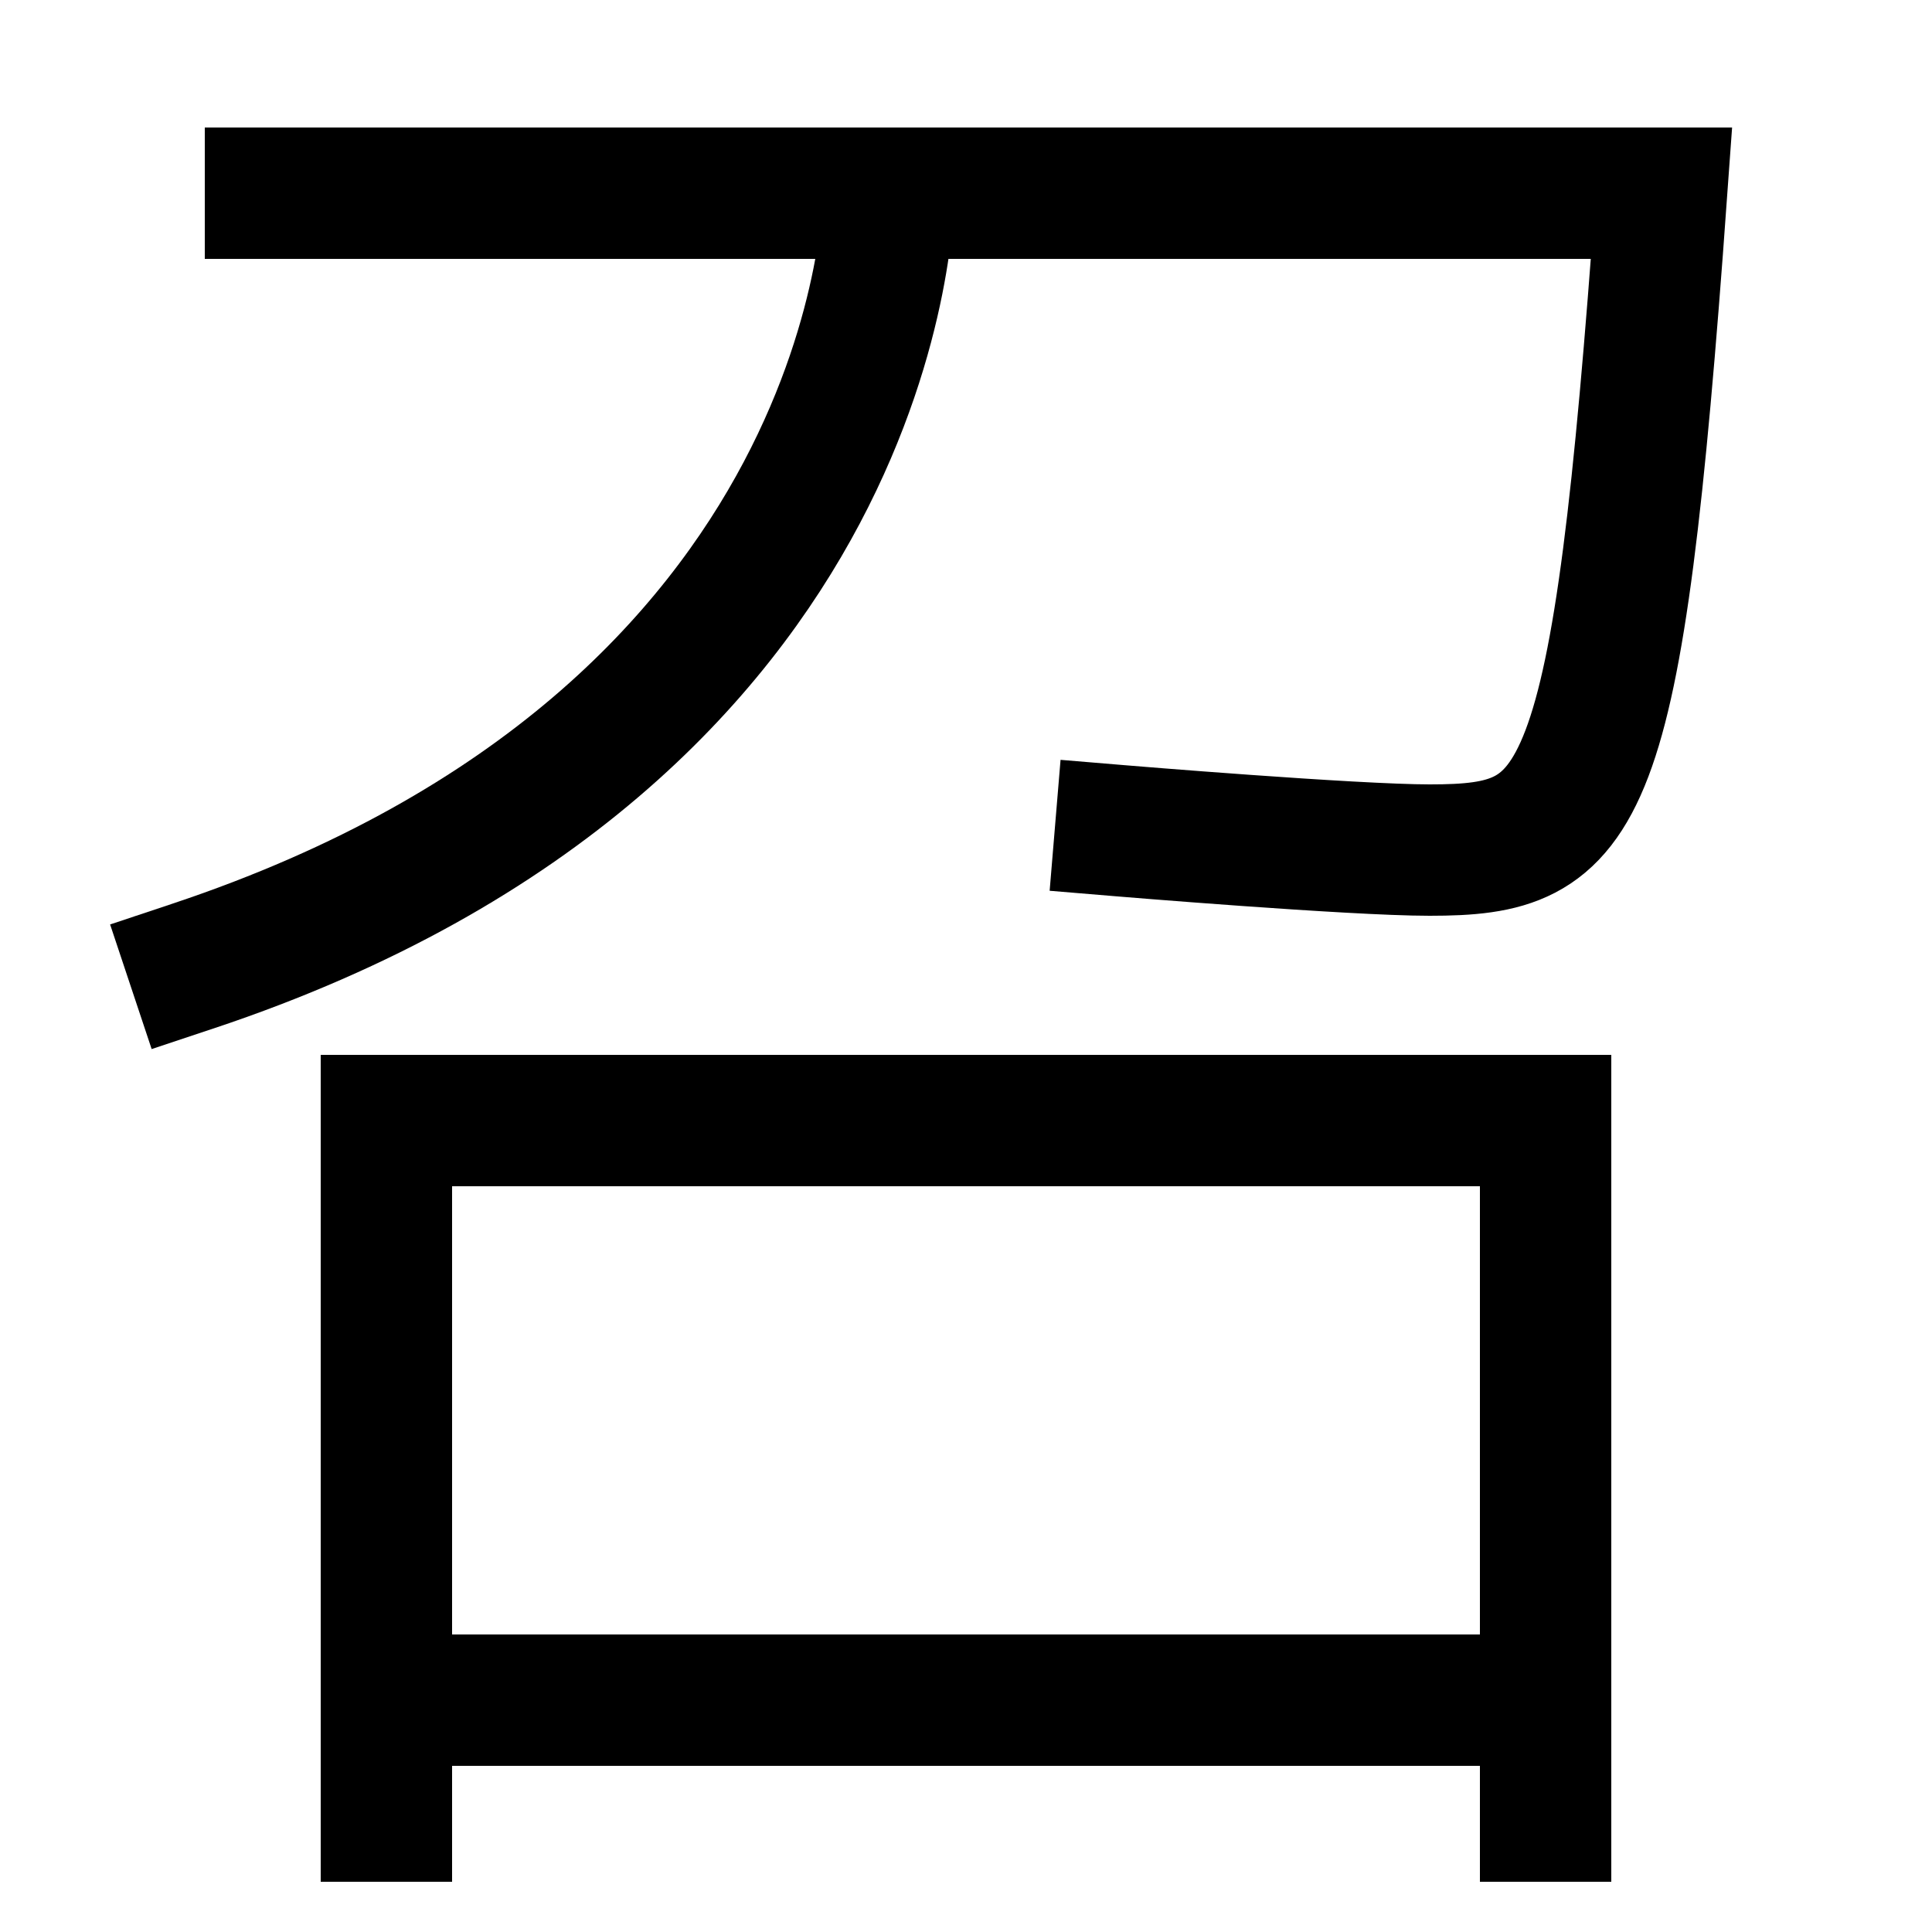 <svg xmlns="http://www.w3.org/2000/svg" xmlns:xlink="http://www.w3.org/1999/xlink" viewBox="0 0 1000 1000"><defs><style>.a,.b{fill:none;}.b{stroke:#000;stroke-linecap:square;stroke-miterlimit:2;stroke-width:68px;}.c{clip-path:url(#a);}.d{clip-path:url(#b);}</style><clipPath id="a"><rect class="a" x="200" y="580" width="600" height="518"/></clipPath><clipPath id="b"><rect class="a" x="-129" y="100" width="749" height="600"/></clipPath></defs><title>joker</title><polyline class="b" points="200 940 200 580 800 580 800 940"/><path class="b" d="M140,100H860c-23,320-40,340-120,340-40,0-160-10-160-10"/><g class="c"><line class="b" x1="800" y1="880" x2="200" y2="880"/></g><g class="d"><path class="b" d="M100,500C460,380,460,100,460,100"/></g></svg>
